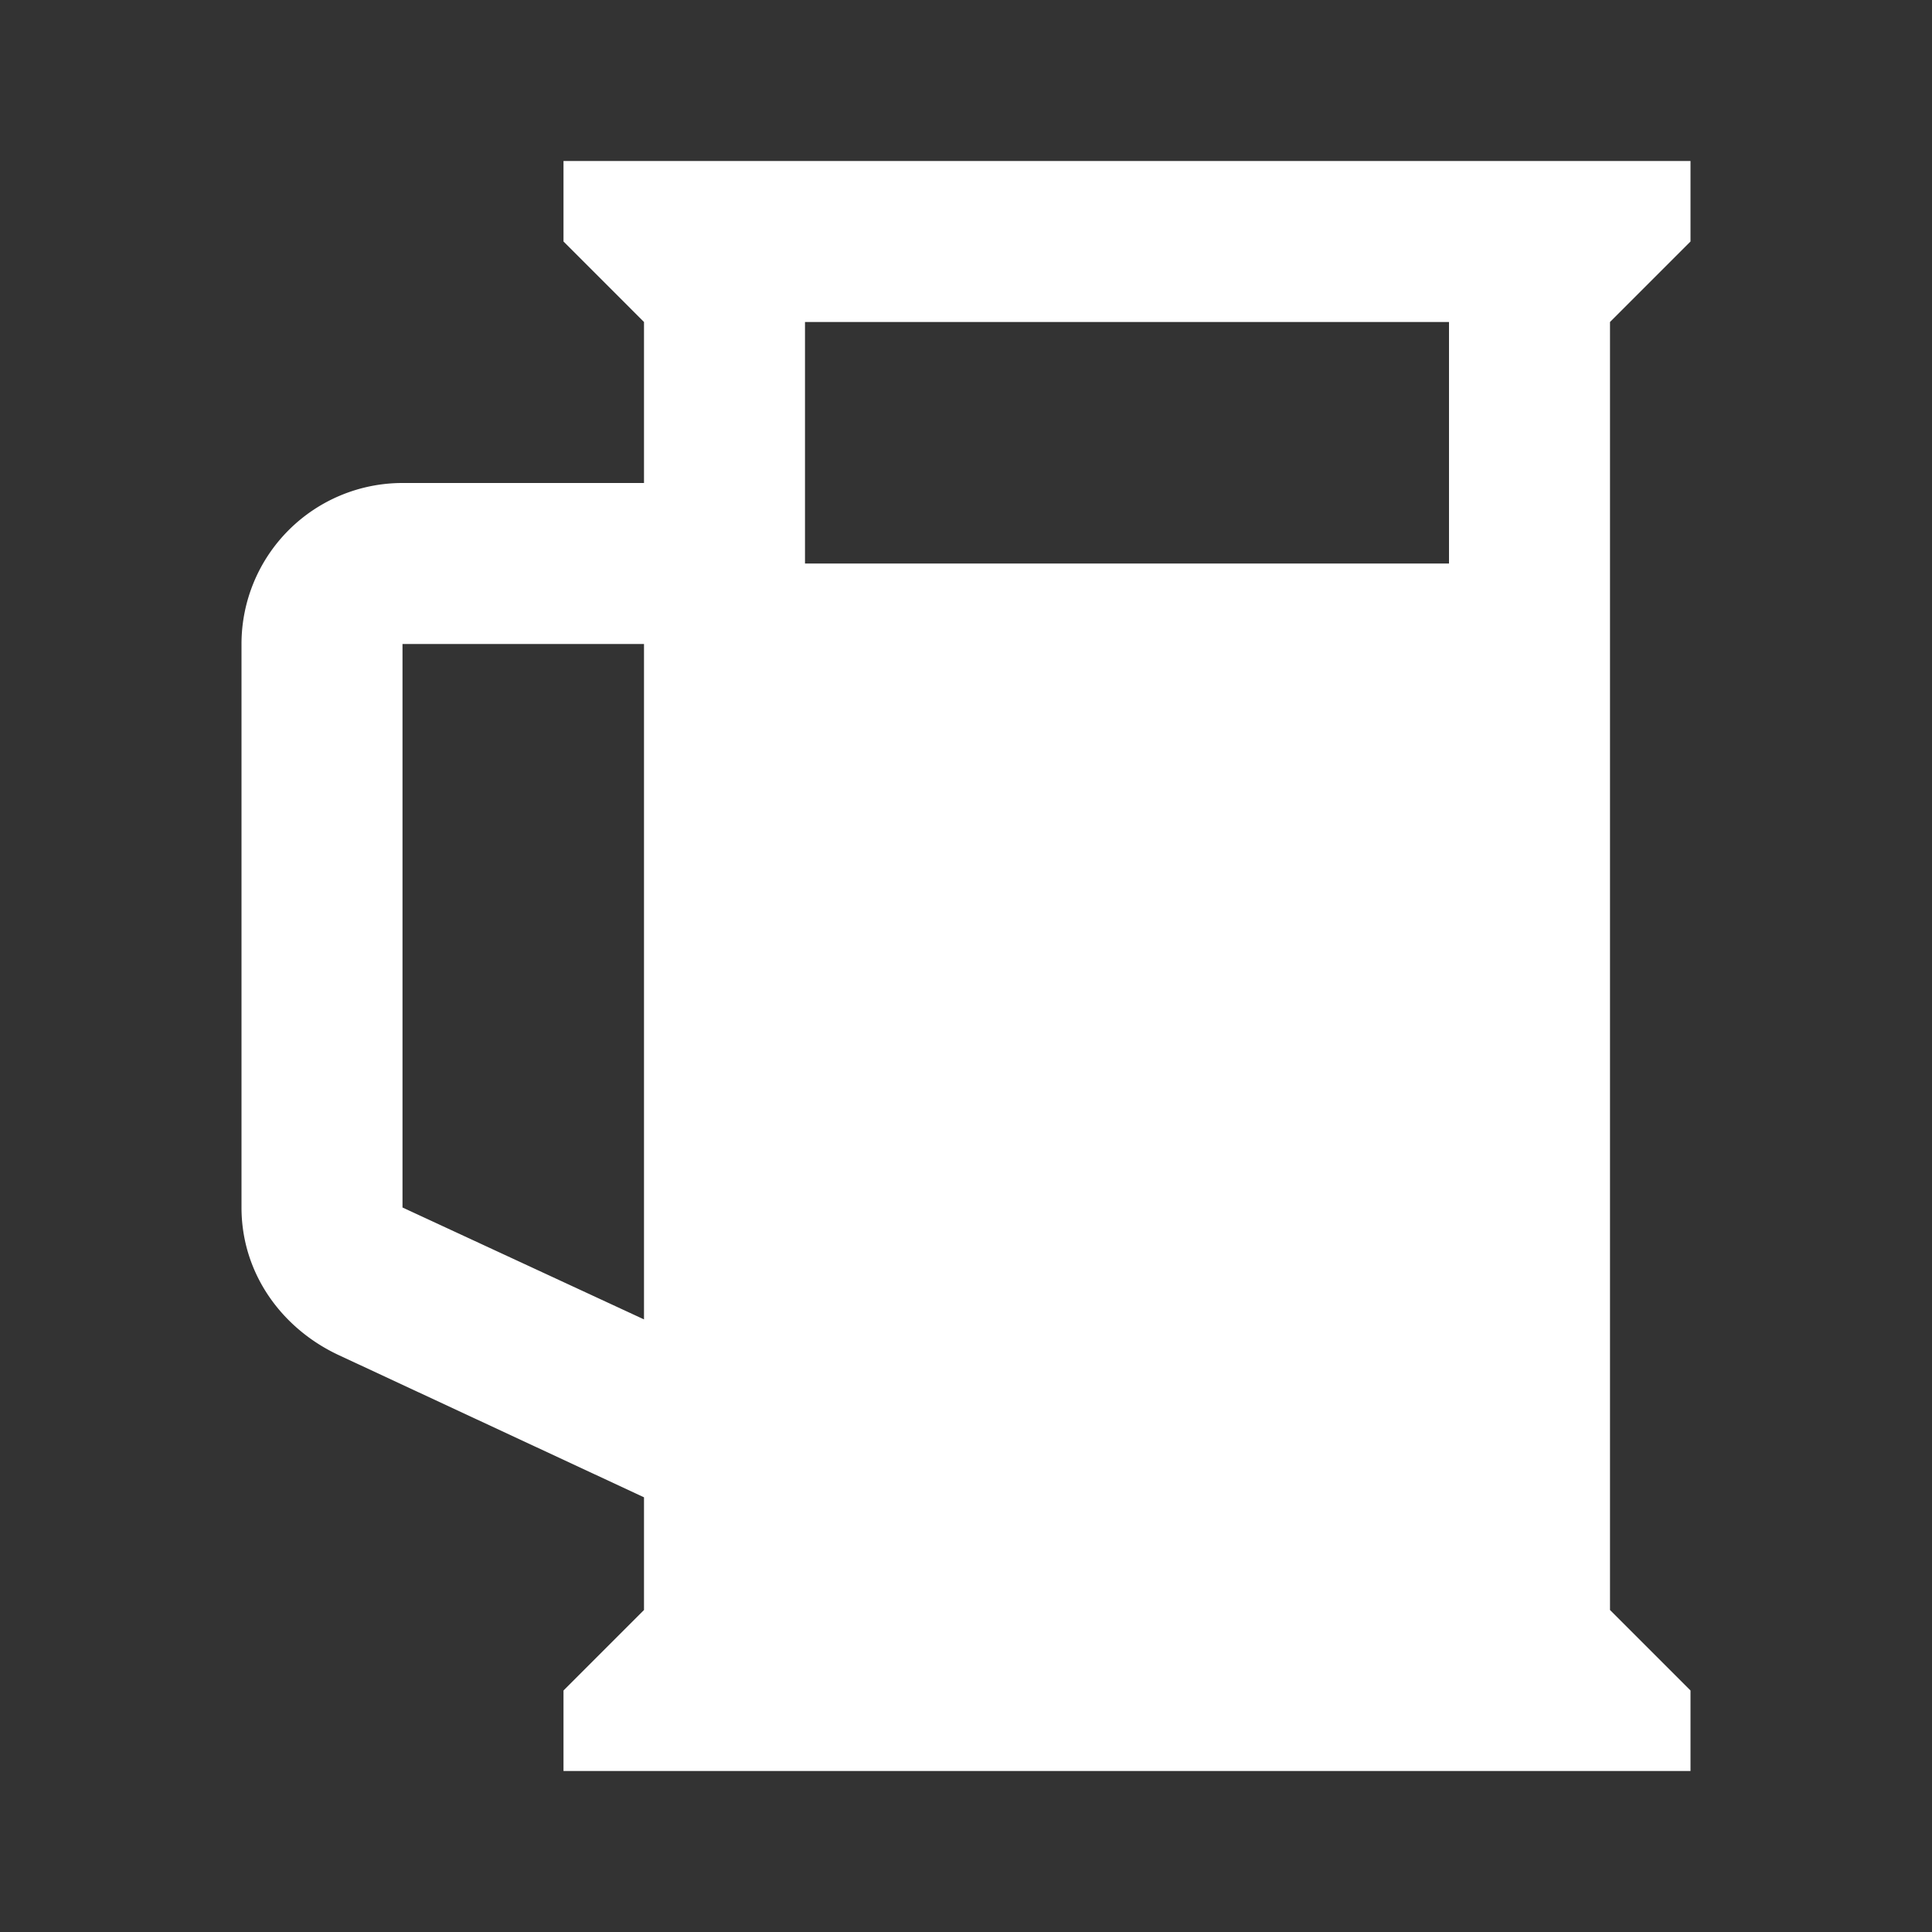 <svg xmlns="http://www.w3.org/2000/svg" fill="white" id="mdi-glass-mug" viewBox="0 0 24 24"><rect x="0" y="0" width="24" height="24" fill="#333333" stroke="none"/><path d="M10,4V7H18V4H10M8,2H20L21,2V3L20,4V20L21,21V22H20L8,22H7V21L8,20V18.6L4.2,16.83C3.5,16.5 3,15.82 3,15V8A2,2 0 0,1 5,6H8V4L7,3V2H8M5,15L8,16.39V8H5V15Z" /></svg>
